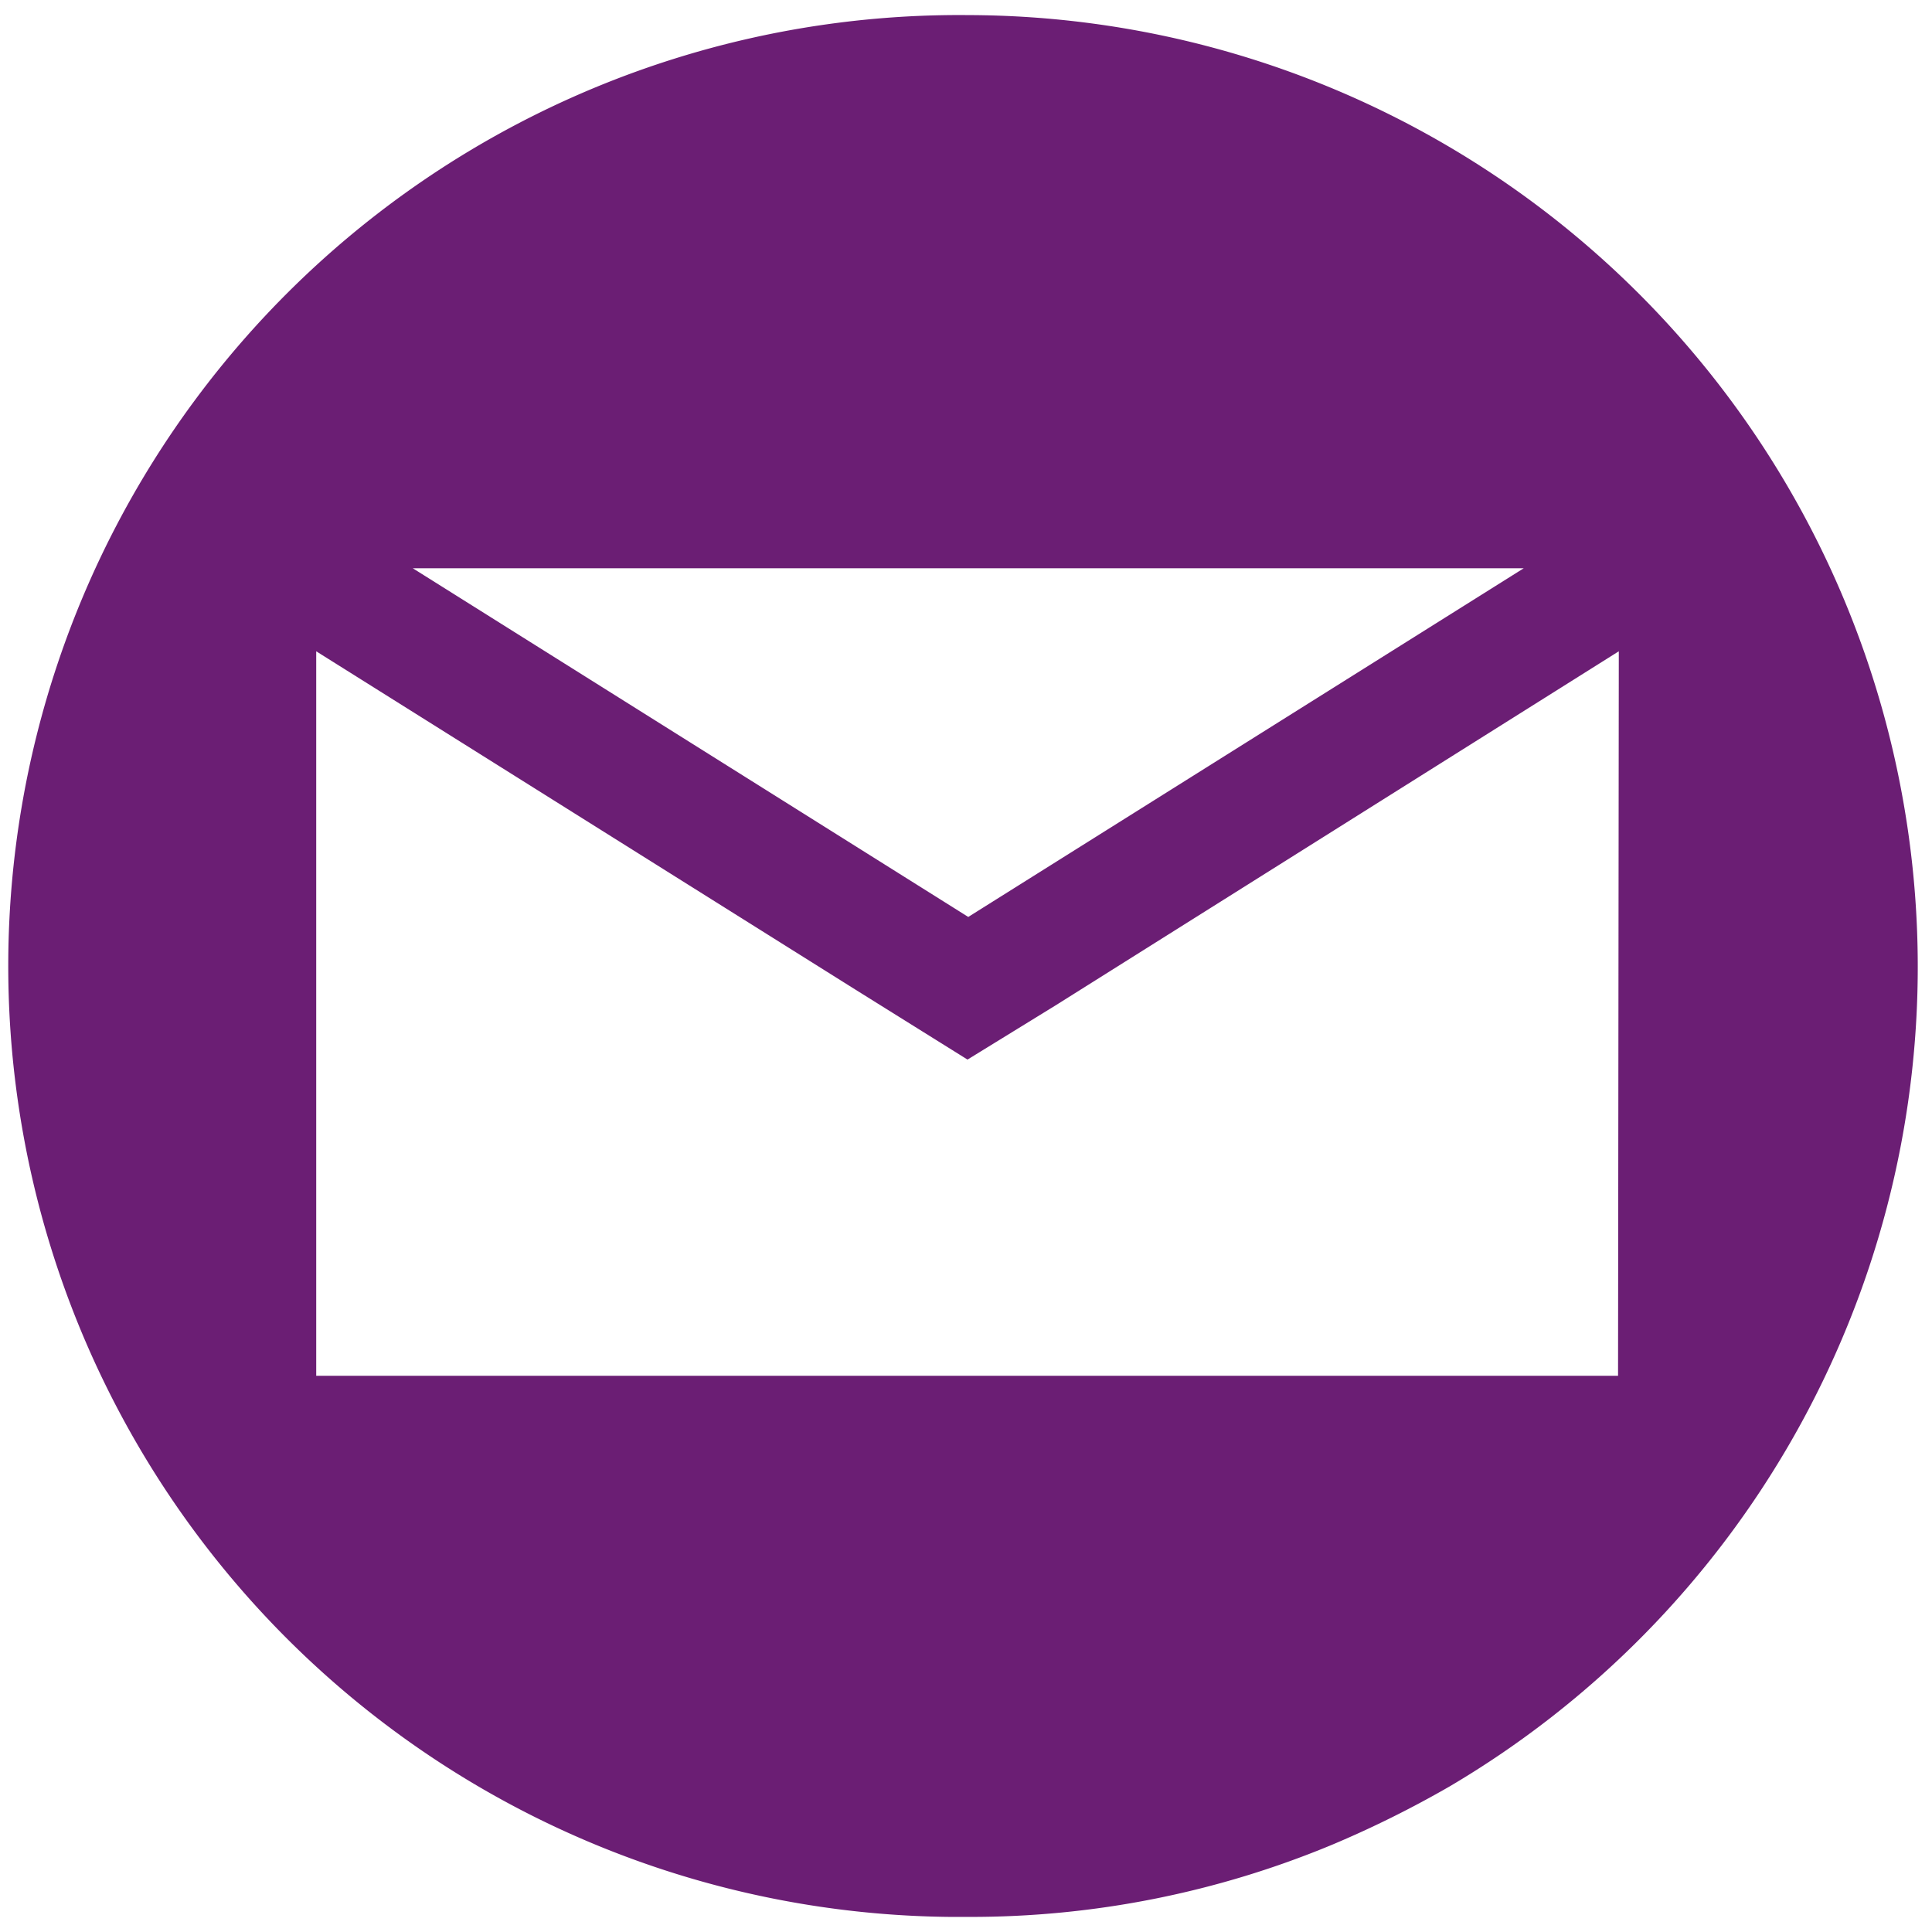 <svg xmlns="http://www.w3.org/2000/svg" width="3.6in" height="3.6in" data-name="Layer 1" viewBox="0 0 256 256"><path fill="#6b1e74" d="M128.3 2a126 126 0 0 0-2.4 252h2.4a124.6 124.6 0 0 0 48.3-9.6 139.8 139.8 0 0 0 15.5-7.7A126.1 126.1 0 0 0 128.3 2zm73.6 73.3l-73.6 46.2-73.6-46.2zm12.5 107H41.9v-96l71.4 44.8 14.9 9.3 11.7-7.2 74.6-46.9z"/></svg>